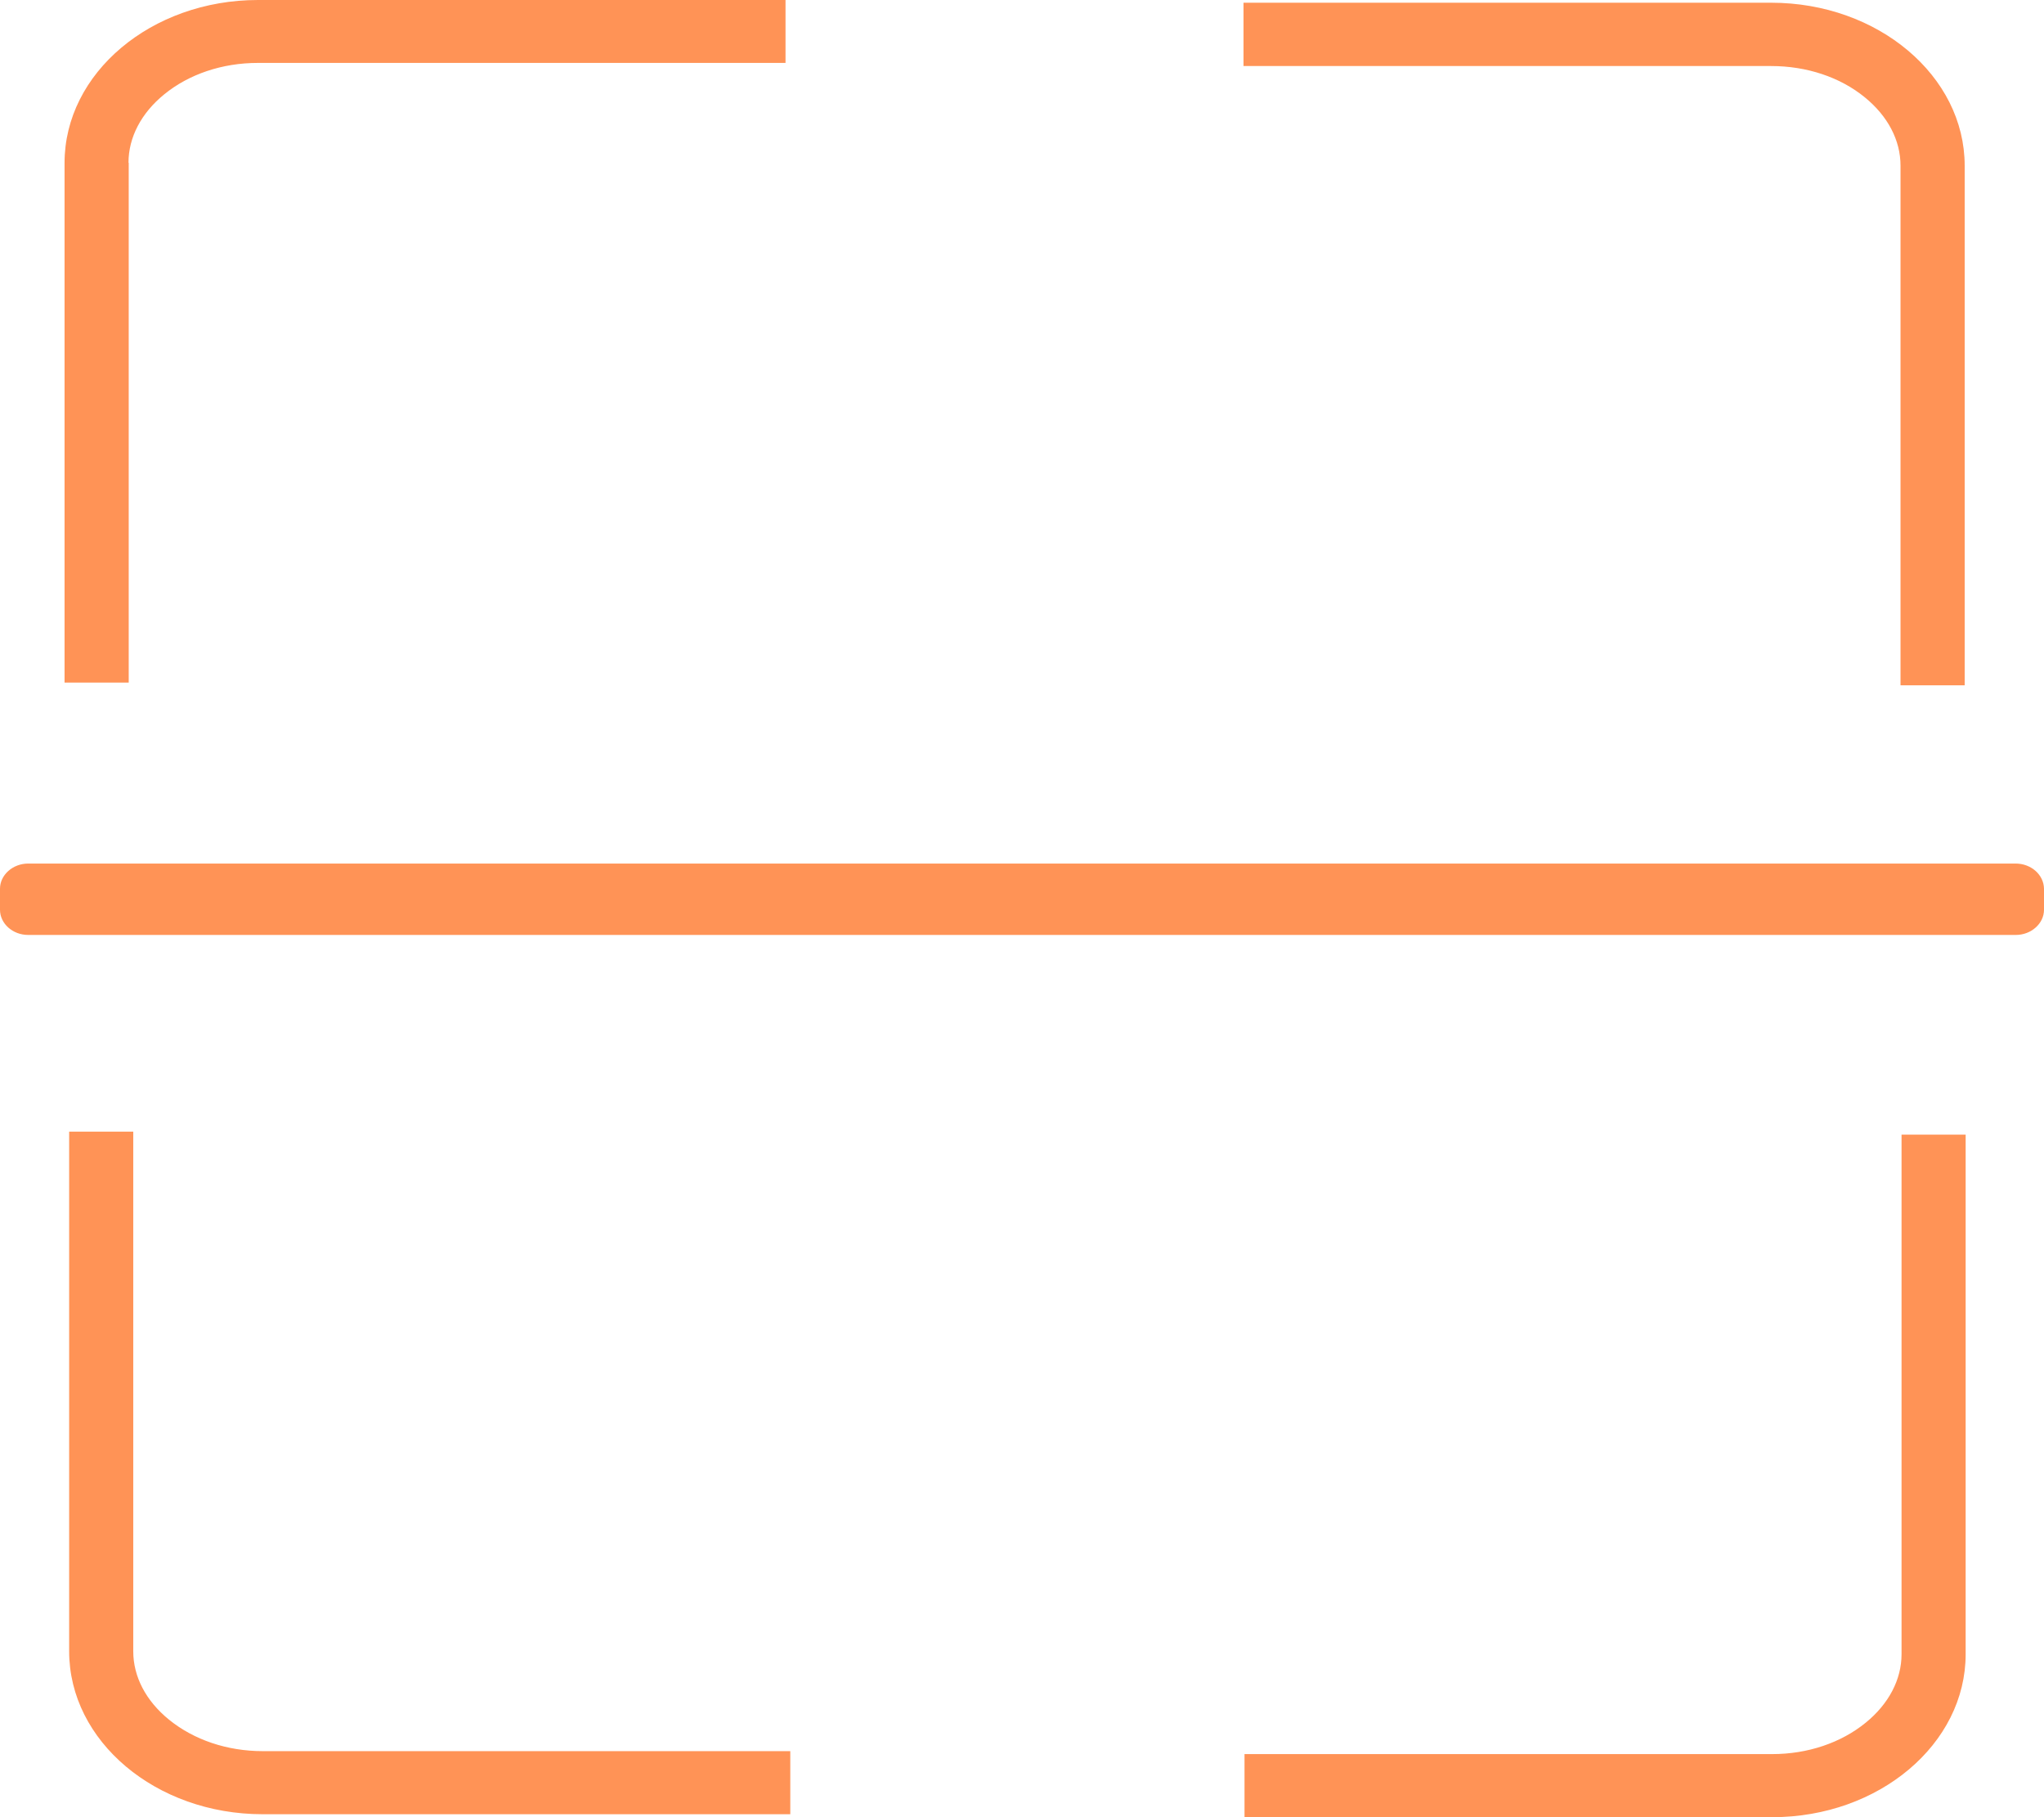 <svg width="36" height="32" viewBox="0 0 36 32" fill="none" xmlns="http://www.w3.org/2000/svg">
<path d="M35.5 15.207H0.496C0.225 15.207 0 15.408 0 15.65V16.021C0 16.263 0.222 16.464 0.496 16.464H35.504C35.775 16.464 36 16.263 36 16.021V15.65C35.996 15.405 35.775 15.207 35.5 15.207ZM2.263 2.866C2.263 2.419 2.488 1.99 2.893 1.661C3.329 1.305 3.917 1.108 4.54 1.108H13.835V0H4.544C2.664 0 1.137 1.287 1.137 2.869V12.02H2.267V2.866H2.263ZM2.977 30.283C2.569 29.951 2.347 29.525 2.347 29.079V19.928H1.218V29.079C1.218 30.661 2.745 31.948 4.625 31.948H13.919V30.837H4.628C4.002 30.837 3.417 30.64 2.977 30.283ZM33.491 29.131C33.491 29.577 33.265 30.006 32.861 30.335C32.424 30.692 31.837 30.889 31.214 30.889H21.919V32H31.214C33.093 32 34.62 30.712 34.62 29.131V19.98H33.491V29.131ZM32.843 1.713C33.251 2.045 33.473 2.471 33.473 2.918V12.068H34.603V2.918C34.603 1.336 33.075 0.048 31.196 0.048H21.901V1.163H31.196C31.819 1.163 32.407 1.357 32.843 1.713Z" fill="#FF9356"/>
</svg>
